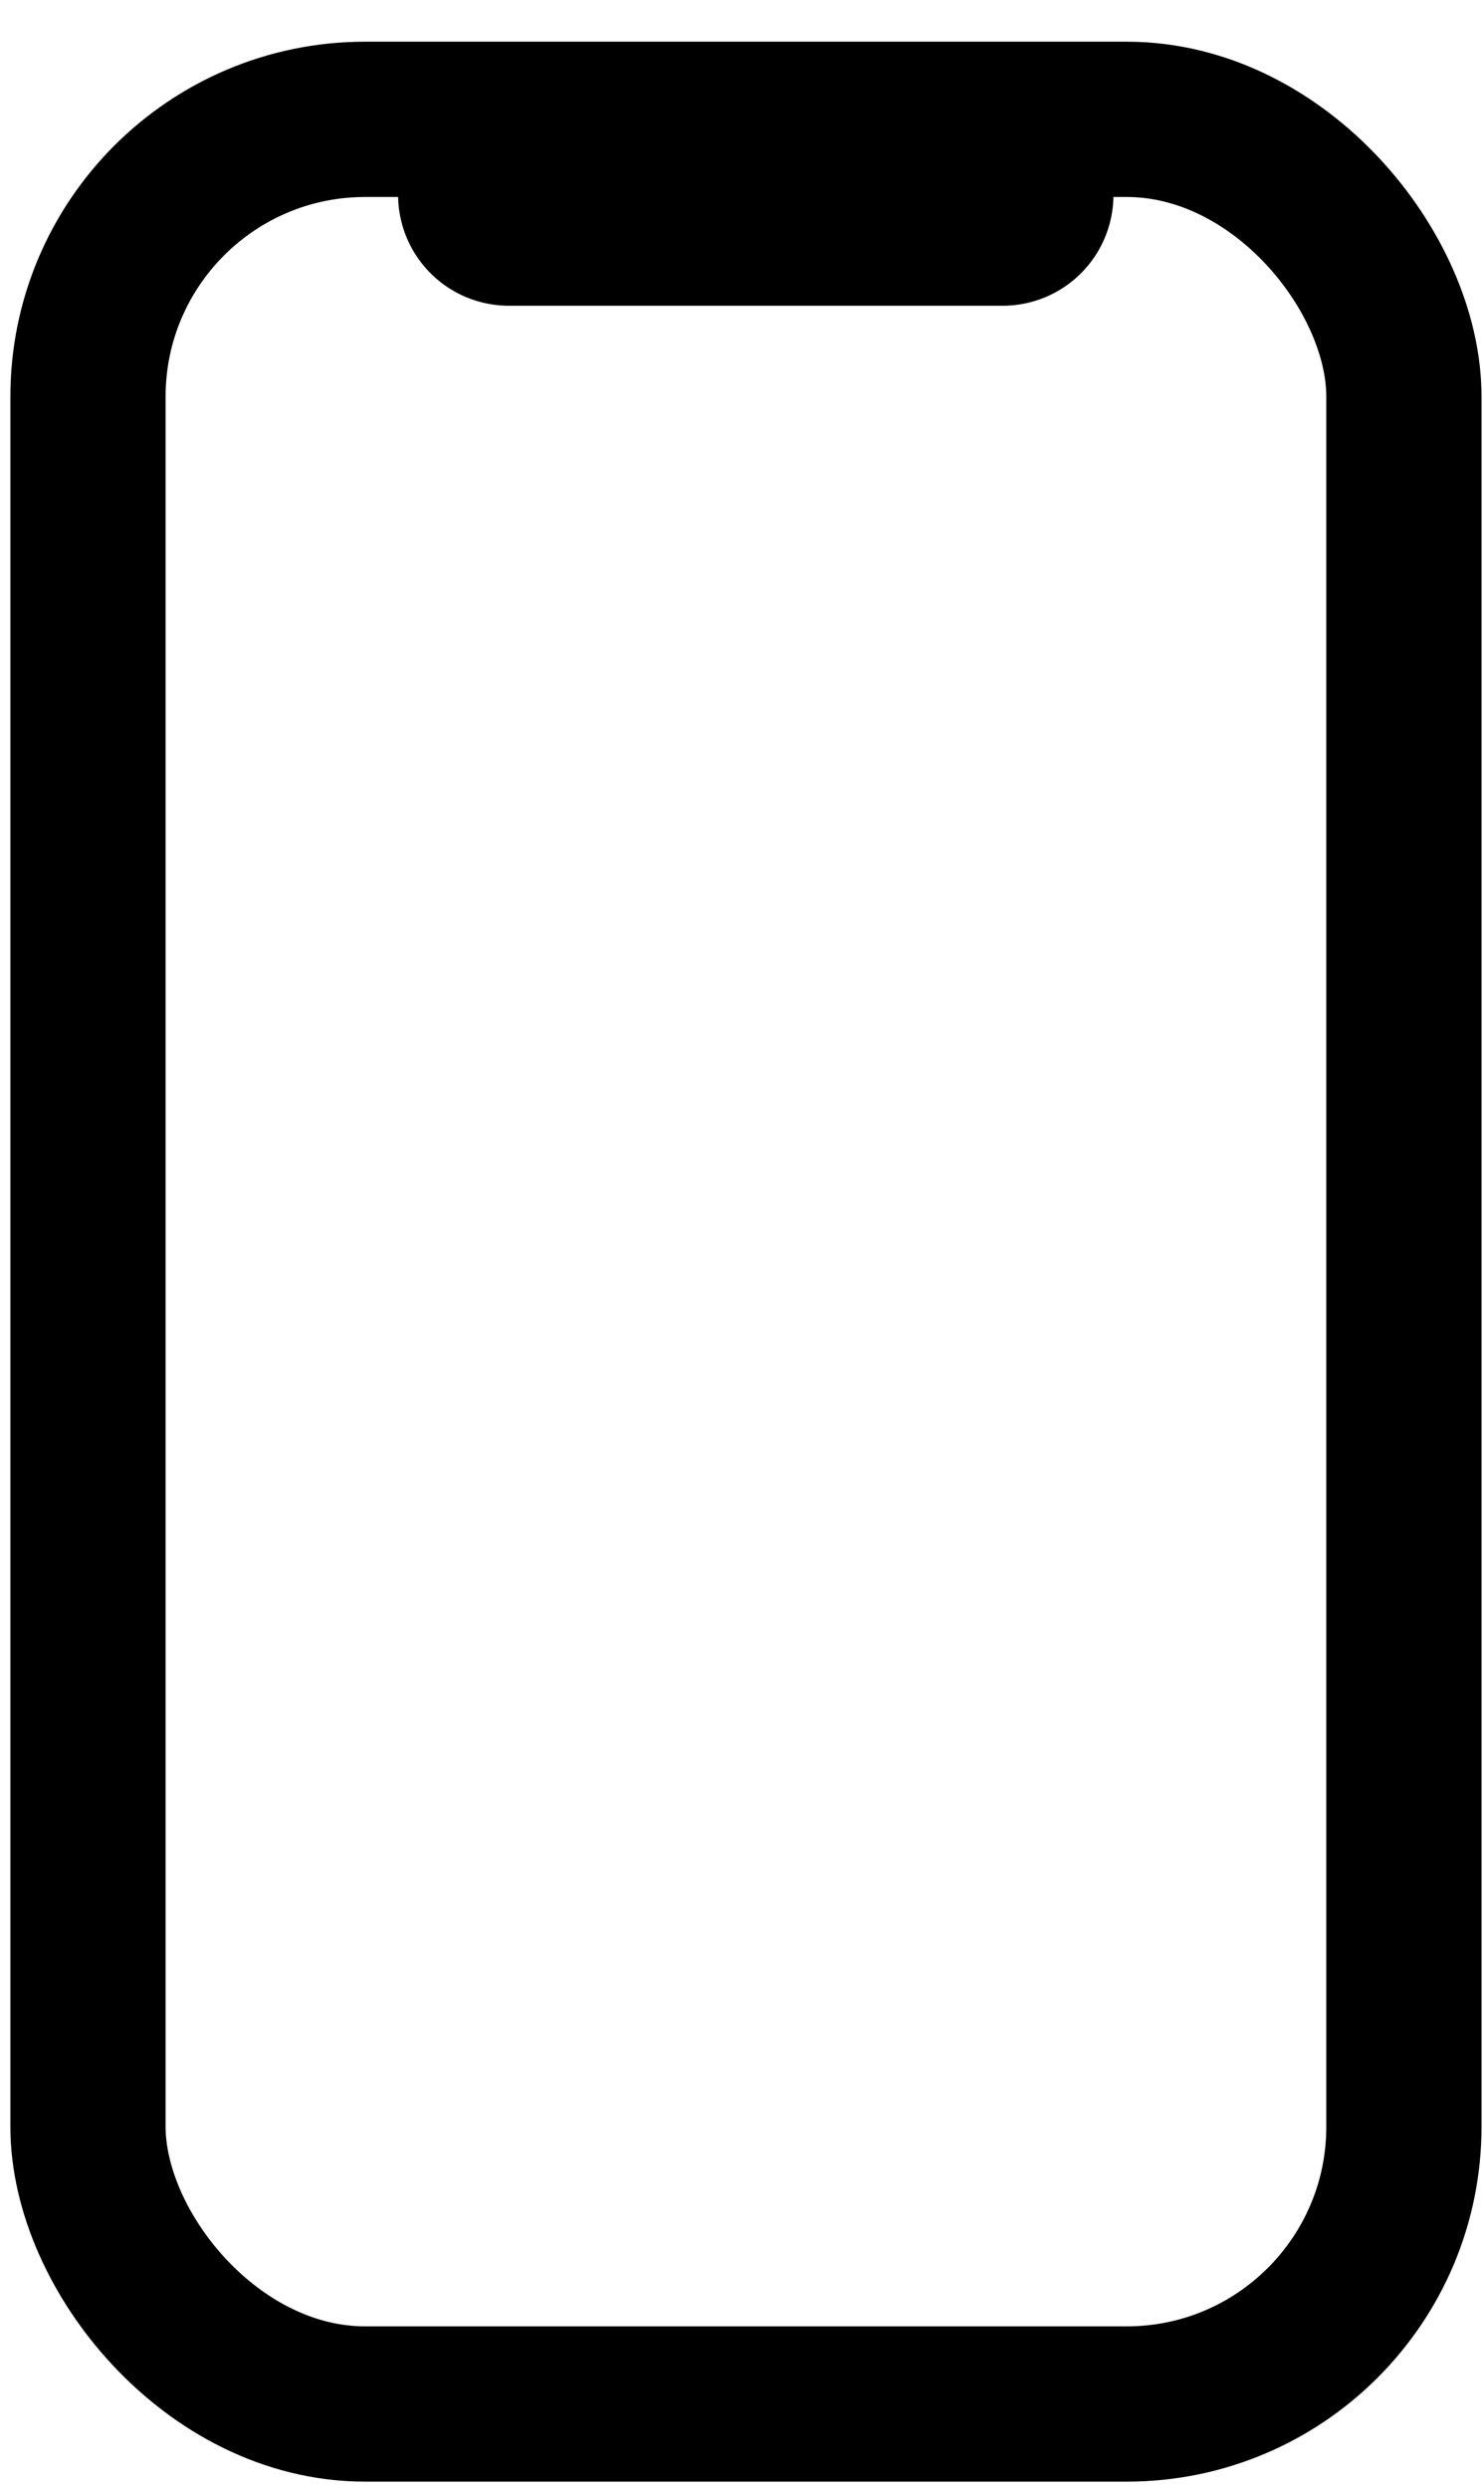 <svg width="34" height="57" viewBox="0 0 34 57" fill="none" xmlns="http://www.w3.org/2000/svg">
<rect x="2.016" y="2.733" width="30.149" height="52.318" rx="6.349" stroke="black" stroke-width="3.556"/>
<path d="M11.66 4.462H22.971" stroke="black" stroke-width="5.079" stroke-linecap="round"/>
</svg>
